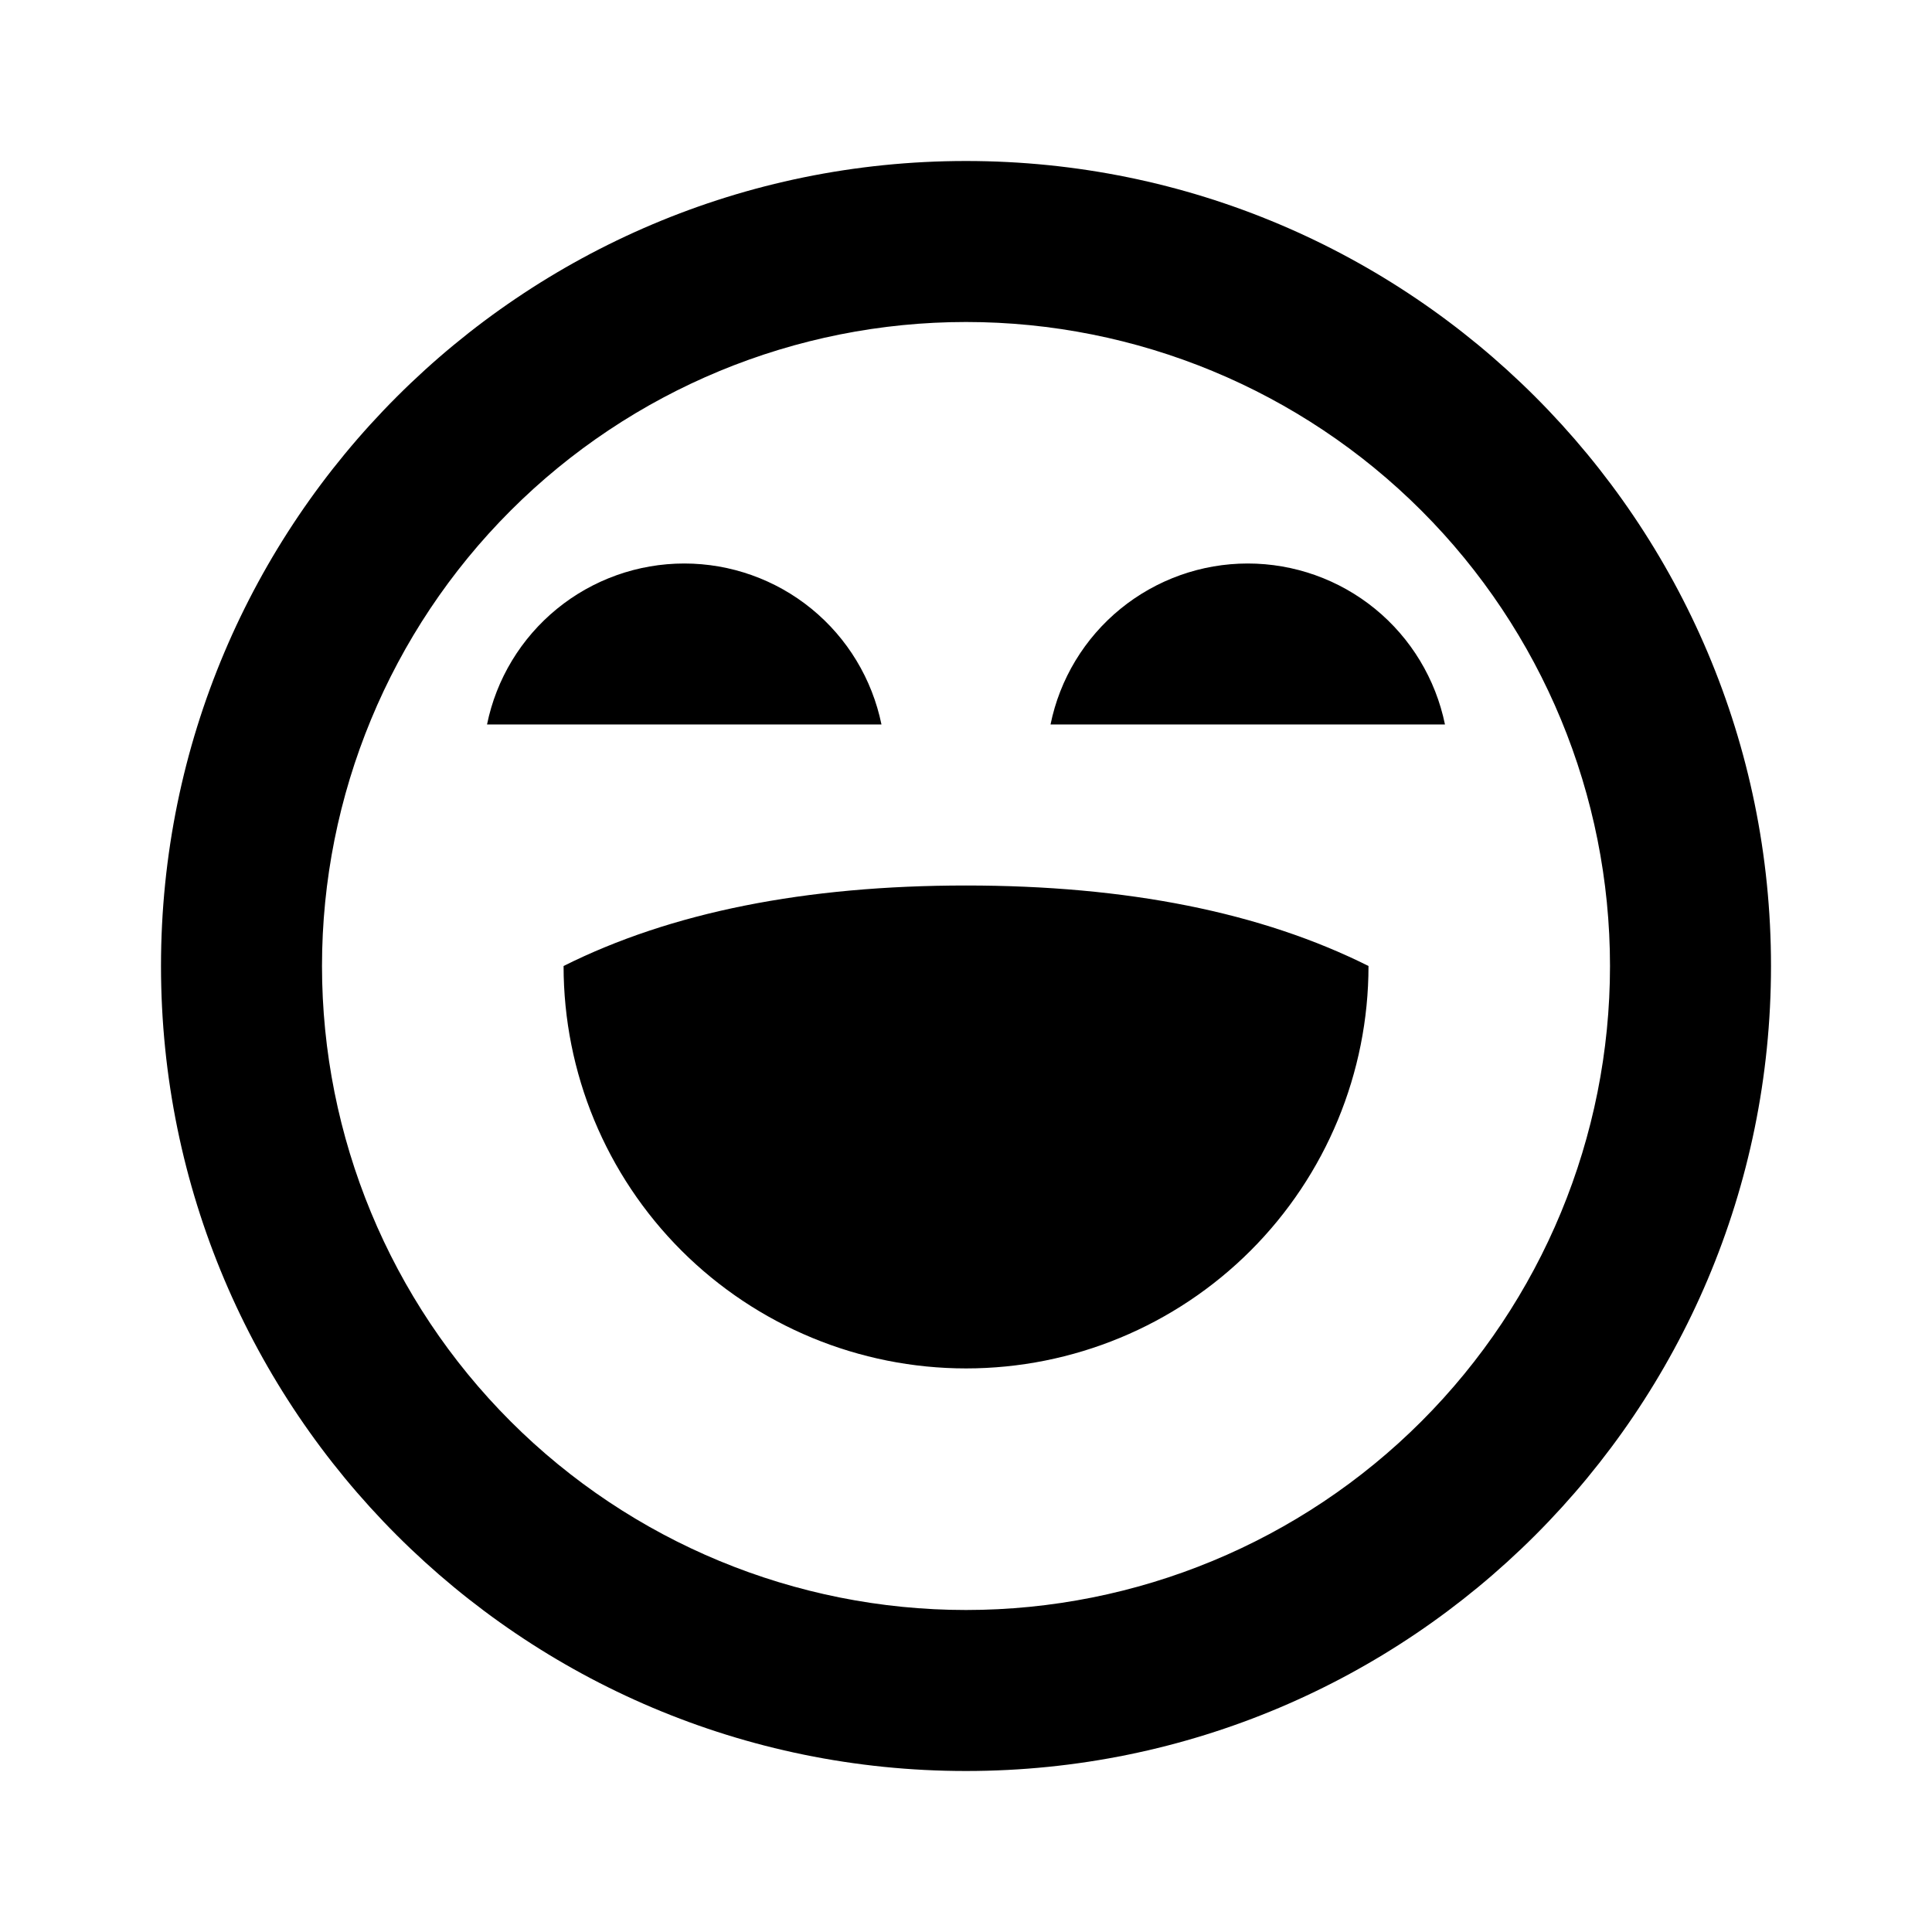 <svg fill="currentColor" height="24" viewBox="0 0 24 24" width="24" xmlns="http://www.w3.org/2000/svg"><path d="m12 2c5.523 0 10 4.477 10 10s-4.477 10-10 10-10-4.477-10-10 4.477-10 10-10zm0 2c-2.122 0-4.157.843-5.657 2.343-1.5 1.5-2.343 3.535-2.343 5.657 0 2.122.843 4.157 2.343 5.657 1.5 1.5 3.535 2.343 5.657 2.343 2.122 0 4.157-.843 5.657-2.343 1.5-1.5 2.343-3.535 2.343-5.657 0-2.122-.843-4.157-2.343-5.657-1.5-1.5-3.535-2.343-5.657-2.343zm0 7c2 0 3.667.333 5 1 0 1.326-.527 2.598-1.464 3.535-.938.938-2.209 1.464-3.535 1.464s-2.598-.527-3.536-1.464c-.938-.938-1.464-2.209-1.464-3.535 1.333-.667 3-1 5-1zm-3.5-4c.576-0 1.135.199 1.581.563.446.364.753.872.869 1.437h-4.9c.115-.565.422-1.072.869-1.437.446-.364 1.005-.563 1.581-.563zm7 0c.576-0 1.135.199 1.581.563.446.364.753.872.869 1.437h-4.9c.115-.565.422-1.072.869-1.437.447-.364 1.005-.563 1.581-.563z" /></svg>